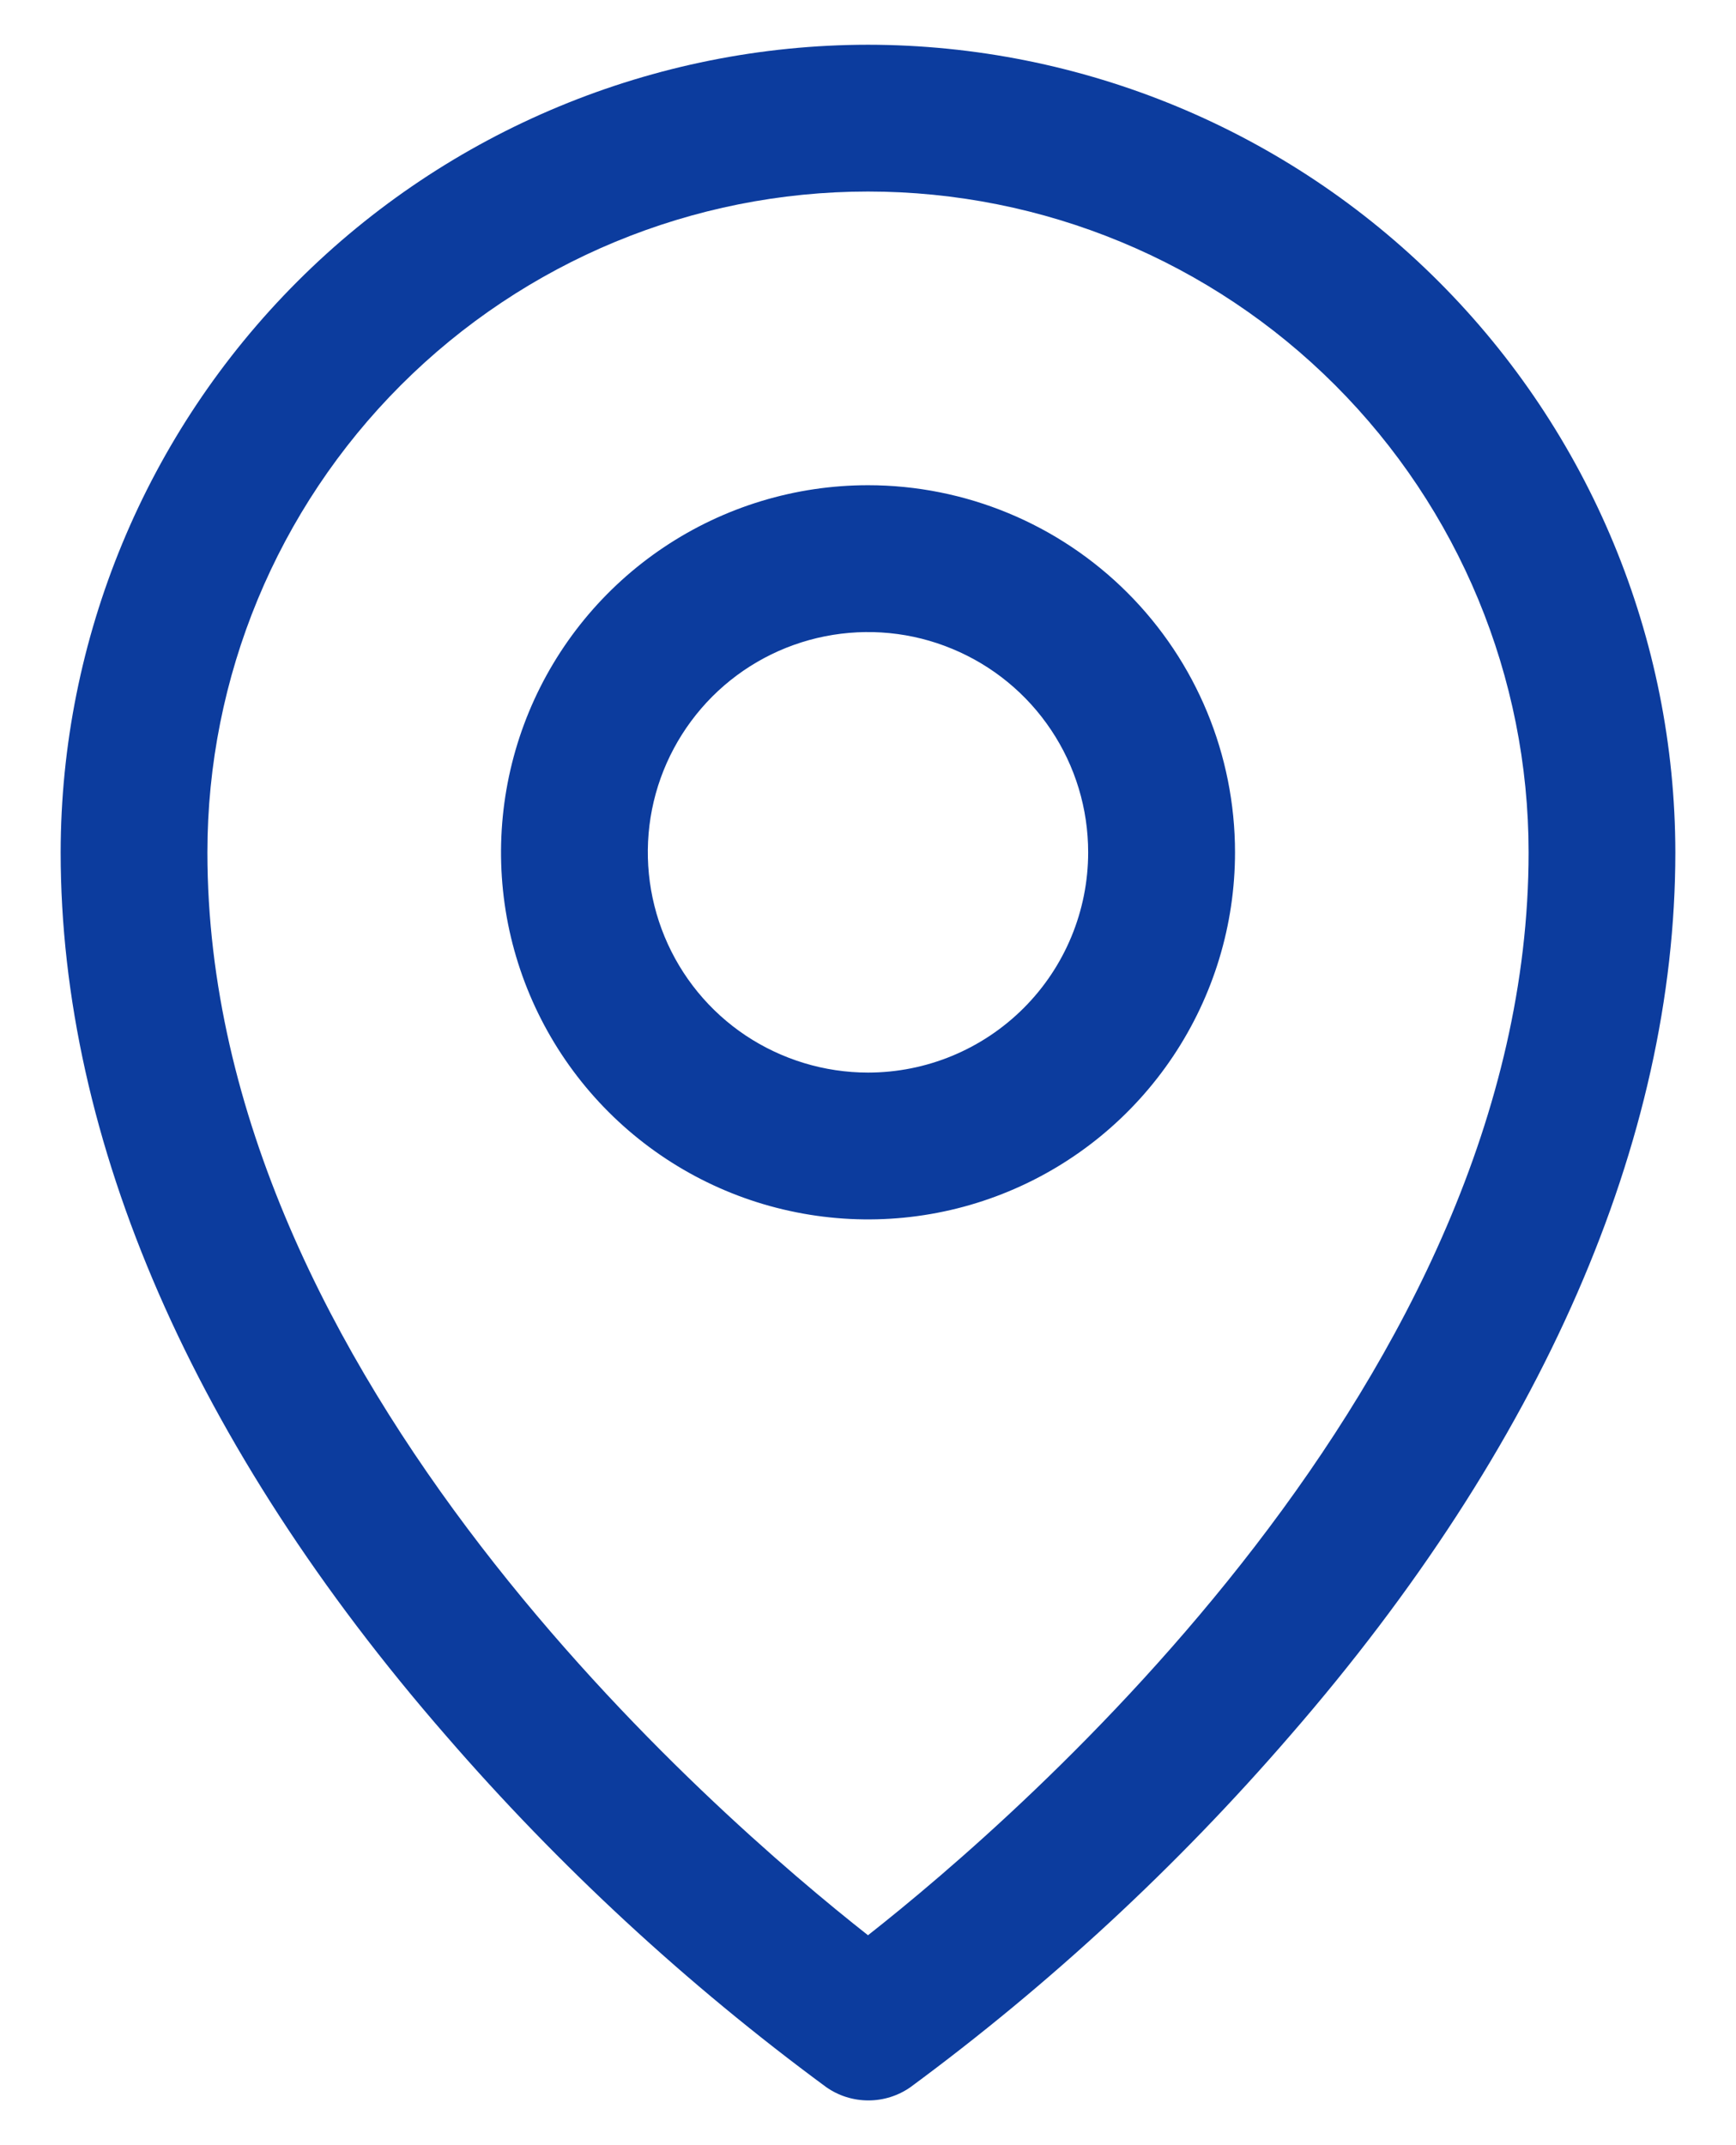 <svg width="17" height="21" viewBox="0 0 17 21" fill="none" xmlns="http://www.w3.org/2000/svg">
<path d="M8.5 4.75C7.789 4.75 7.094 4.961 6.503 5.356C5.912 5.751 5.452 6.312 5.18 6.968C4.908 7.625 4.837 8.348 4.975 9.045C5.114 9.742 5.456 10.382 5.959 10.885C6.461 11.387 7.102 11.73 7.799 11.868C8.496 12.007 9.219 11.936 9.875 11.664C10.532 11.392 11.093 10.931 11.488 10.34C11.883 9.749 12.094 9.055 12.094 8.344C12.094 7.391 11.715 6.477 11.041 5.803C10.367 5.129 9.453 4.75 8.5 4.75ZM8.5 10.5C8.074 10.5 7.657 10.373 7.302 10.137C6.947 9.9 6.671 9.563 6.508 9.169C6.345 8.775 6.302 8.341 6.385 7.923C6.468 7.505 6.674 7.121 6.975 6.819C7.277 6.517 7.661 6.312 8.079 6.229C8.498 6.146 8.931 6.188 9.325 6.352C9.719 6.515 10.056 6.791 10.293 7.146C10.53 7.5 10.656 7.917 10.656 8.344C10.656 8.916 10.429 9.464 10.025 9.868C9.62 10.273 9.072 10.5 8.5 10.5ZM8.5 0.438C6.404 0.44 4.394 1.274 2.912 2.756C1.43 4.238 0.596 6.248 0.594 8.344C0.594 11.165 1.897 14.155 4.367 16.991C5.477 18.273 6.726 19.427 8.091 20.432C8.212 20.517 8.356 20.562 8.504 20.562C8.651 20.562 8.795 20.517 8.916 20.432C10.279 19.427 11.525 18.273 12.633 16.991C15.099 14.155 16.406 11.165 16.406 8.344C16.404 6.248 15.57 4.238 14.088 2.756C12.606 1.274 10.596 0.44 8.5 0.438ZM8.5 18.945C7.015 17.777 2.031 13.487 2.031 8.344C2.031 6.628 2.713 4.983 3.926 3.77C5.139 2.557 6.784 1.875 8.5 1.875C10.216 1.875 11.861 2.557 13.074 3.77C14.287 4.983 14.969 6.628 14.969 8.344C14.969 13.486 9.985 17.777 8.5 18.945Z" fill="#0C3C9E"/>
</svg>
